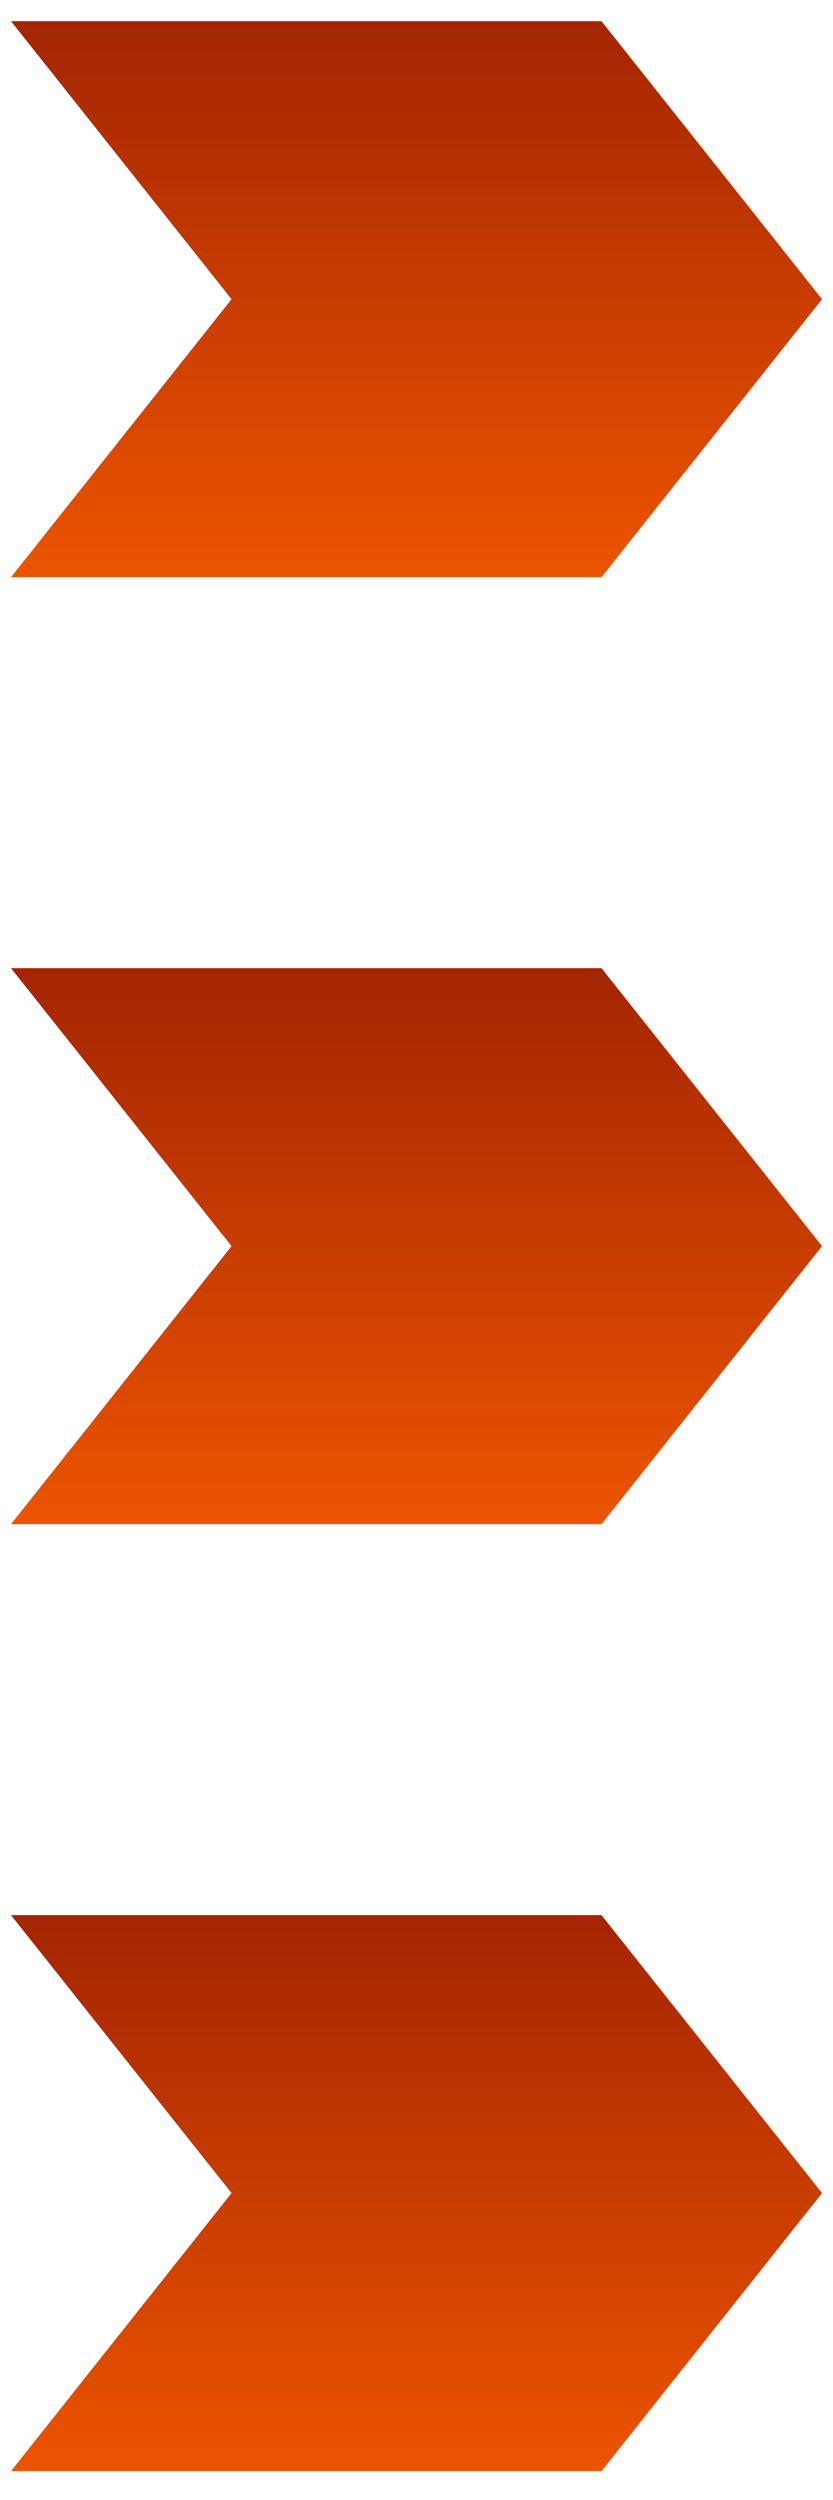 <svg width="22" height="66" viewBox="0 0 22 66" fill="none" xmlns="http://www.w3.org/2000/svg">
<path d="M0.29 0.559H15.885L21.71 7.899L15.885 15.238H0.29L6.115 7.899L0.29 0.559Z" fill="url(#paint0_linear_3153_138)"/>
<path d="M0.29 25.559H15.885L21.71 32.898L15.885 40.238H0.29L6.115 32.898L0.29 25.559Z" fill="url(#paint1_linear_3153_138)"/>
<path d="M0.29 50.559H15.885L21.71 57.898L15.885 65.238H0.29L6.115 57.898L0.29 50.559Z" fill="url(#paint2_linear_3153_138)"/>
<defs>
<linearGradient id="paint0_linear_3153_138" x1="11" y1="0.559" x2="11" y2="15.238" gradientUnits="userSpaceOnUse">
<stop stop-color="#A42502"/>
<stop offset="1" stop-color="#EC5400"/>
</linearGradient>
<linearGradient id="paint1_linear_3153_138" x1="11" y1="25.559" x2="11" y2="40.238" gradientUnits="userSpaceOnUse">
<stop stop-color="#A42502"/>
<stop offset="1" stop-color="#EC5400"/>
</linearGradient>
<linearGradient id="paint2_linear_3153_138" x1="11" y1="50.559" x2="11" y2="65.238" gradientUnits="userSpaceOnUse">
<stop stop-color="#A42502"/>
<stop offset="1" stop-color="#EC5400"/>
</linearGradient>
</defs>
</svg>
